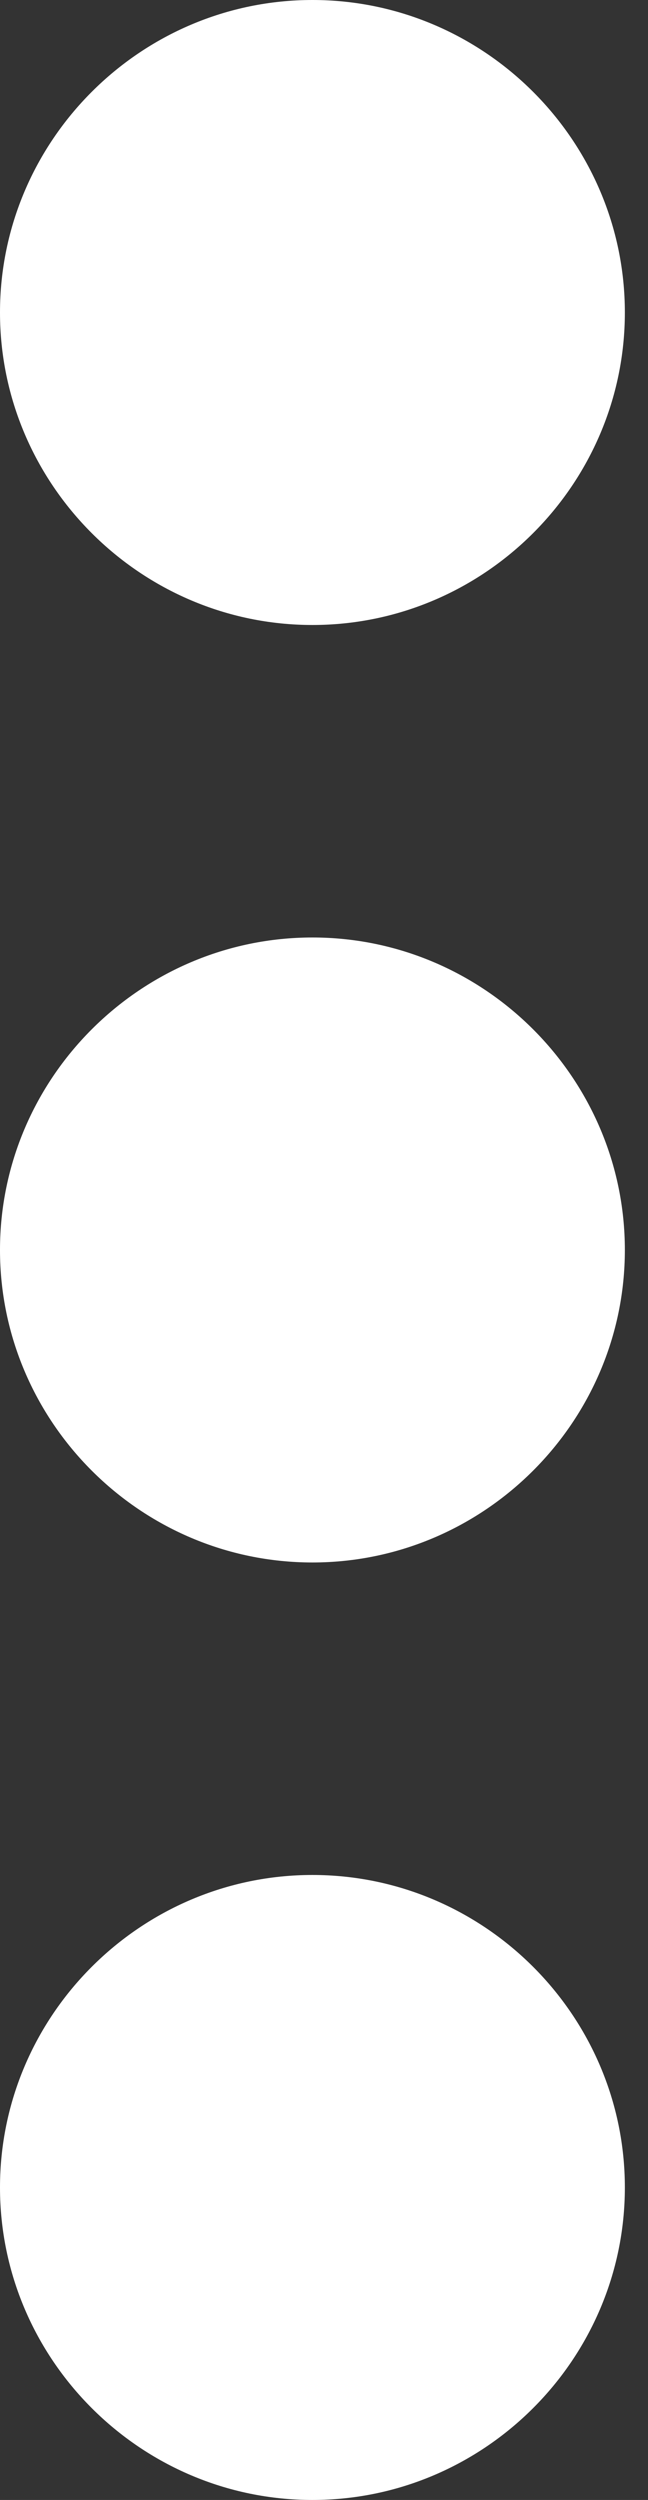 <svg width="7" height="27" viewBox="0 0 7 27" fill="none" xmlns="http://www.w3.org/2000/svg">
<rect x="0" y="0" width="7" height="27" fill="#333333" stroke="none"/>
<path d="M3.375 10.125C1.519 10.125 0 11.644 0 13.5C0 15.356 1.519 16.875 3.375 16.875C5.231 16.875 6.75 15.356 6.75 13.5C6.75 11.644 5.231 10.125 3.375 10.125ZM3.375 0C1.519 0 0 1.519 0 3.375C0 5.231 1.519 6.75 3.375 6.75C5.231 6.75 6.75 5.231 6.75 3.375C6.75 1.519 5.231 0 3.375 0ZM3.375 20.25C1.519 20.25 0 21.769 0 23.625C0 25.481 1.519 27 3.375 27C5.231 27 6.75 25.481 6.75 23.625C6.75 21.769 5.231 20.25 3.375 20.25Z" fill="white"/>
</svg>
